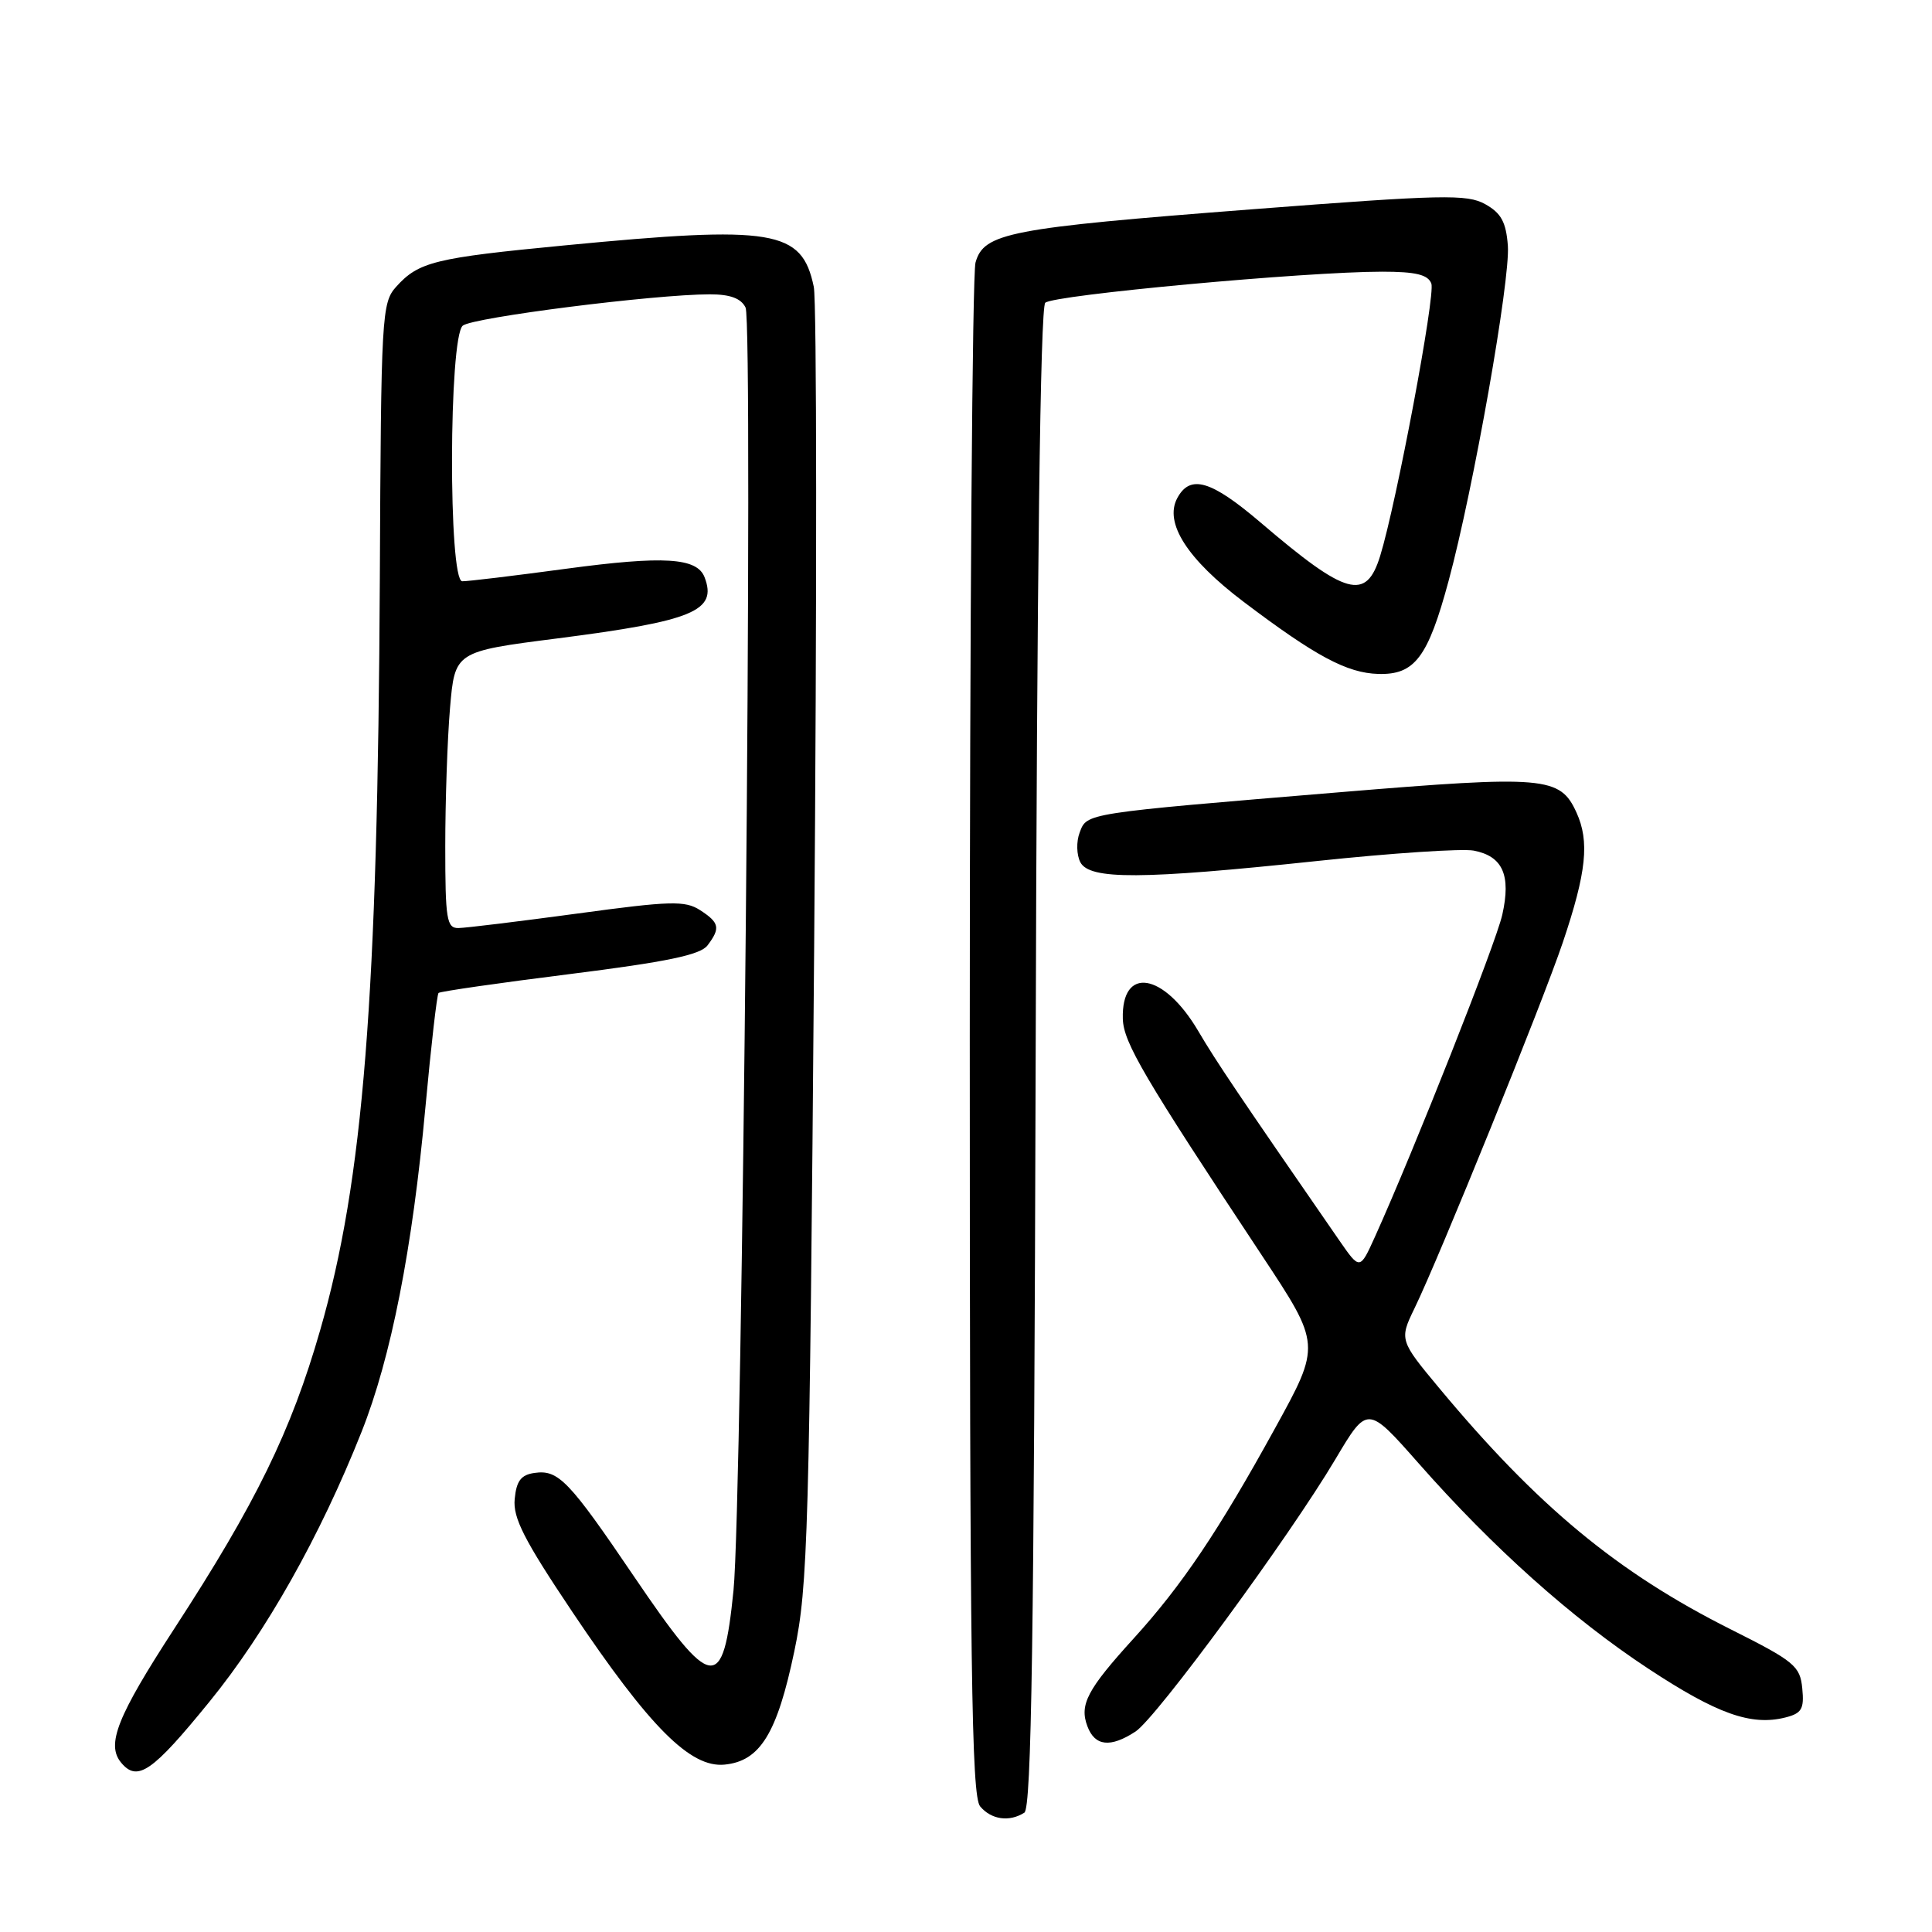 <?xml version="1.0" encoding="UTF-8" standalone="no"?>
<!DOCTYPE svg PUBLIC "-//W3C//DTD SVG 1.1//EN" "http://www.w3.org/Graphics/SVG/1.1/DTD/svg11.dtd" >
<svg xmlns="http://www.w3.org/2000/svg" xmlns:xlink="http://www.w3.org/1999/xlink" version="1.1" viewBox="0 0 256 256">
 <g >
 <path fill="currentColor"
d=" M 135.73 240.19 C 136.68 239.59 137.01 217.22 137.23 140.26 C 137.40 75.84 137.85 40.76 138.50 40.12 C 139.55 39.09 172.99 36.00 183.13 36.00 C 187.60 36.00 189.21 36.39 189.66 37.57 C 190.23 39.04 185.03 66.70 182.88 73.66 C 181.02 79.68 178.42 78.96 167.05 69.25 C 160.45 63.62 157.70 62.82 155.99 66.01 C 154.24 69.29 157.31 74.09 164.78 79.74 C 174.33 86.96 178.48 89.18 182.63 89.30 C 187.46 89.44 189.21 87.12 191.95 76.96 C 195.25 64.75 200.13 37.09 199.80 32.56 C 199.56 29.43 198.92 28.24 196.81 27.06 C 194.40 25.71 191.21 25.78 165.81 27.74 C 133.64 30.22 130.36 30.86 129.26 34.79 C 128.84 36.28 128.50 82.54 128.50 137.60 C 128.50 220.97 128.73 237.97 129.87 239.35 C 131.34 241.11 133.73 241.46 135.73 240.19 Z  M 27.75 225.49 C 35.24 216.30 42.43 203.54 47.90 189.75 C 51.82 179.89 54.65 165.48 56.37 146.72 C 57.12 138.59 57.90 131.78 58.11 131.57 C 58.33 131.37 66.15 130.24 75.50 129.07 C 88.37 127.45 92.80 126.53 93.75 125.27 C 95.49 122.97 95.33 122.26 92.75 120.59 C 90.77 119.32 88.83 119.37 76.50 121.05 C 68.80 122.09 61.71 122.96 60.75 122.97 C 59.19 123.00 59.00 121.83 59.00 112.15 C 59.00 106.18 59.28 97.93 59.63 93.82 C 60.27 86.33 60.27 86.33 73.88 84.59 C 91.88 82.28 95.07 80.95 93.36 76.49 C 92.36 73.89 87.97 73.62 75.03 75.36 C 68.14 76.29 61.94 77.04 61.25 77.02 C 59.40 76.99 59.46 44.69 61.32 43.15 C 62.64 42.06 86.75 39.00 94.06 39.00 C 96.75 39.00 98.19 39.53 98.79 40.75 C 99.84 42.89 98.37 199.14 97.19 210.77 C 95.81 224.39 94.39 224.19 84.03 208.92 C 75.38 196.16 73.99 194.72 70.83 195.17 C 69.04 195.42 68.43 196.22 68.20 198.62 C 67.95 201.13 69.46 204.08 75.86 213.62 C 86.08 228.85 91.48 234.27 96.01 233.82 C 100.72 233.36 102.97 229.70 105.25 218.81 C 107.06 210.18 107.25 203.37 107.88 125.50 C 108.25 79.30 108.23 39.92 107.83 38.00 C 106.25 30.45 102.60 29.84 74.78 32.52 C 57.60 34.17 55.48 34.69 52.50 37.99 C 50.58 40.12 50.49 41.75 50.33 76.59 C 50.06 132.24 48.15 156.39 42.42 176.27 C 38.58 189.63 33.90 199.20 23.11 215.78 C 15.53 227.44 14.05 231.15 16.05 233.56 C 18.21 236.16 20.18 234.80 27.75 225.49 Z  M 150.46 229.44 C 153.25 227.61 170.81 203.69 176.95 193.35 C 181.19 186.21 181.19 186.21 187.95 193.87 C 197.82 205.08 208.30 214.45 218.40 221.10 C 227.51 227.10 232.02 228.71 236.55 227.58 C 238.74 227.03 239.08 226.45 238.81 223.72 C 238.52 220.75 237.79 220.14 229.28 215.87 C 214.31 208.35 203.73 199.59 190.67 183.89 C 185.47 177.65 185.42 177.49 187.41 173.40 C 190.70 166.64 204.41 132.81 207.09 124.85 C 210.22 115.56 210.64 111.50 208.89 107.66 C 206.72 102.89 204.73 102.72 177.58 104.97 C 143.49 107.80 144.04 107.72 143.06 110.32 C 142.60 111.53 142.65 113.28 143.15 114.25 C 144.38 116.59 151.26 116.55 174.50 114.09 C 184.40 113.04 193.75 112.42 195.28 112.71 C 199.12 113.45 200.24 115.96 199.06 121.21 C 198.20 125.03 187.39 152.36 182.18 163.90 C 180.19 168.29 180.19 168.29 177.49 164.40 C 163.97 144.84 161.15 140.66 158.77 136.61 C 154.20 128.86 148.58 127.95 148.78 135.00 C 148.87 138.14 151.55 142.70 167.20 166.34 C 175.04 178.19 175.04 178.19 168.95 189.25 C 161.46 202.87 156.61 210.07 150.22 217.10 C 144.06 223.87 143.00 225.88 144.09 228.75 C 145.08 231.39 147.14 231.61 150.46 229.44 Z "/>
</g>
</svg>